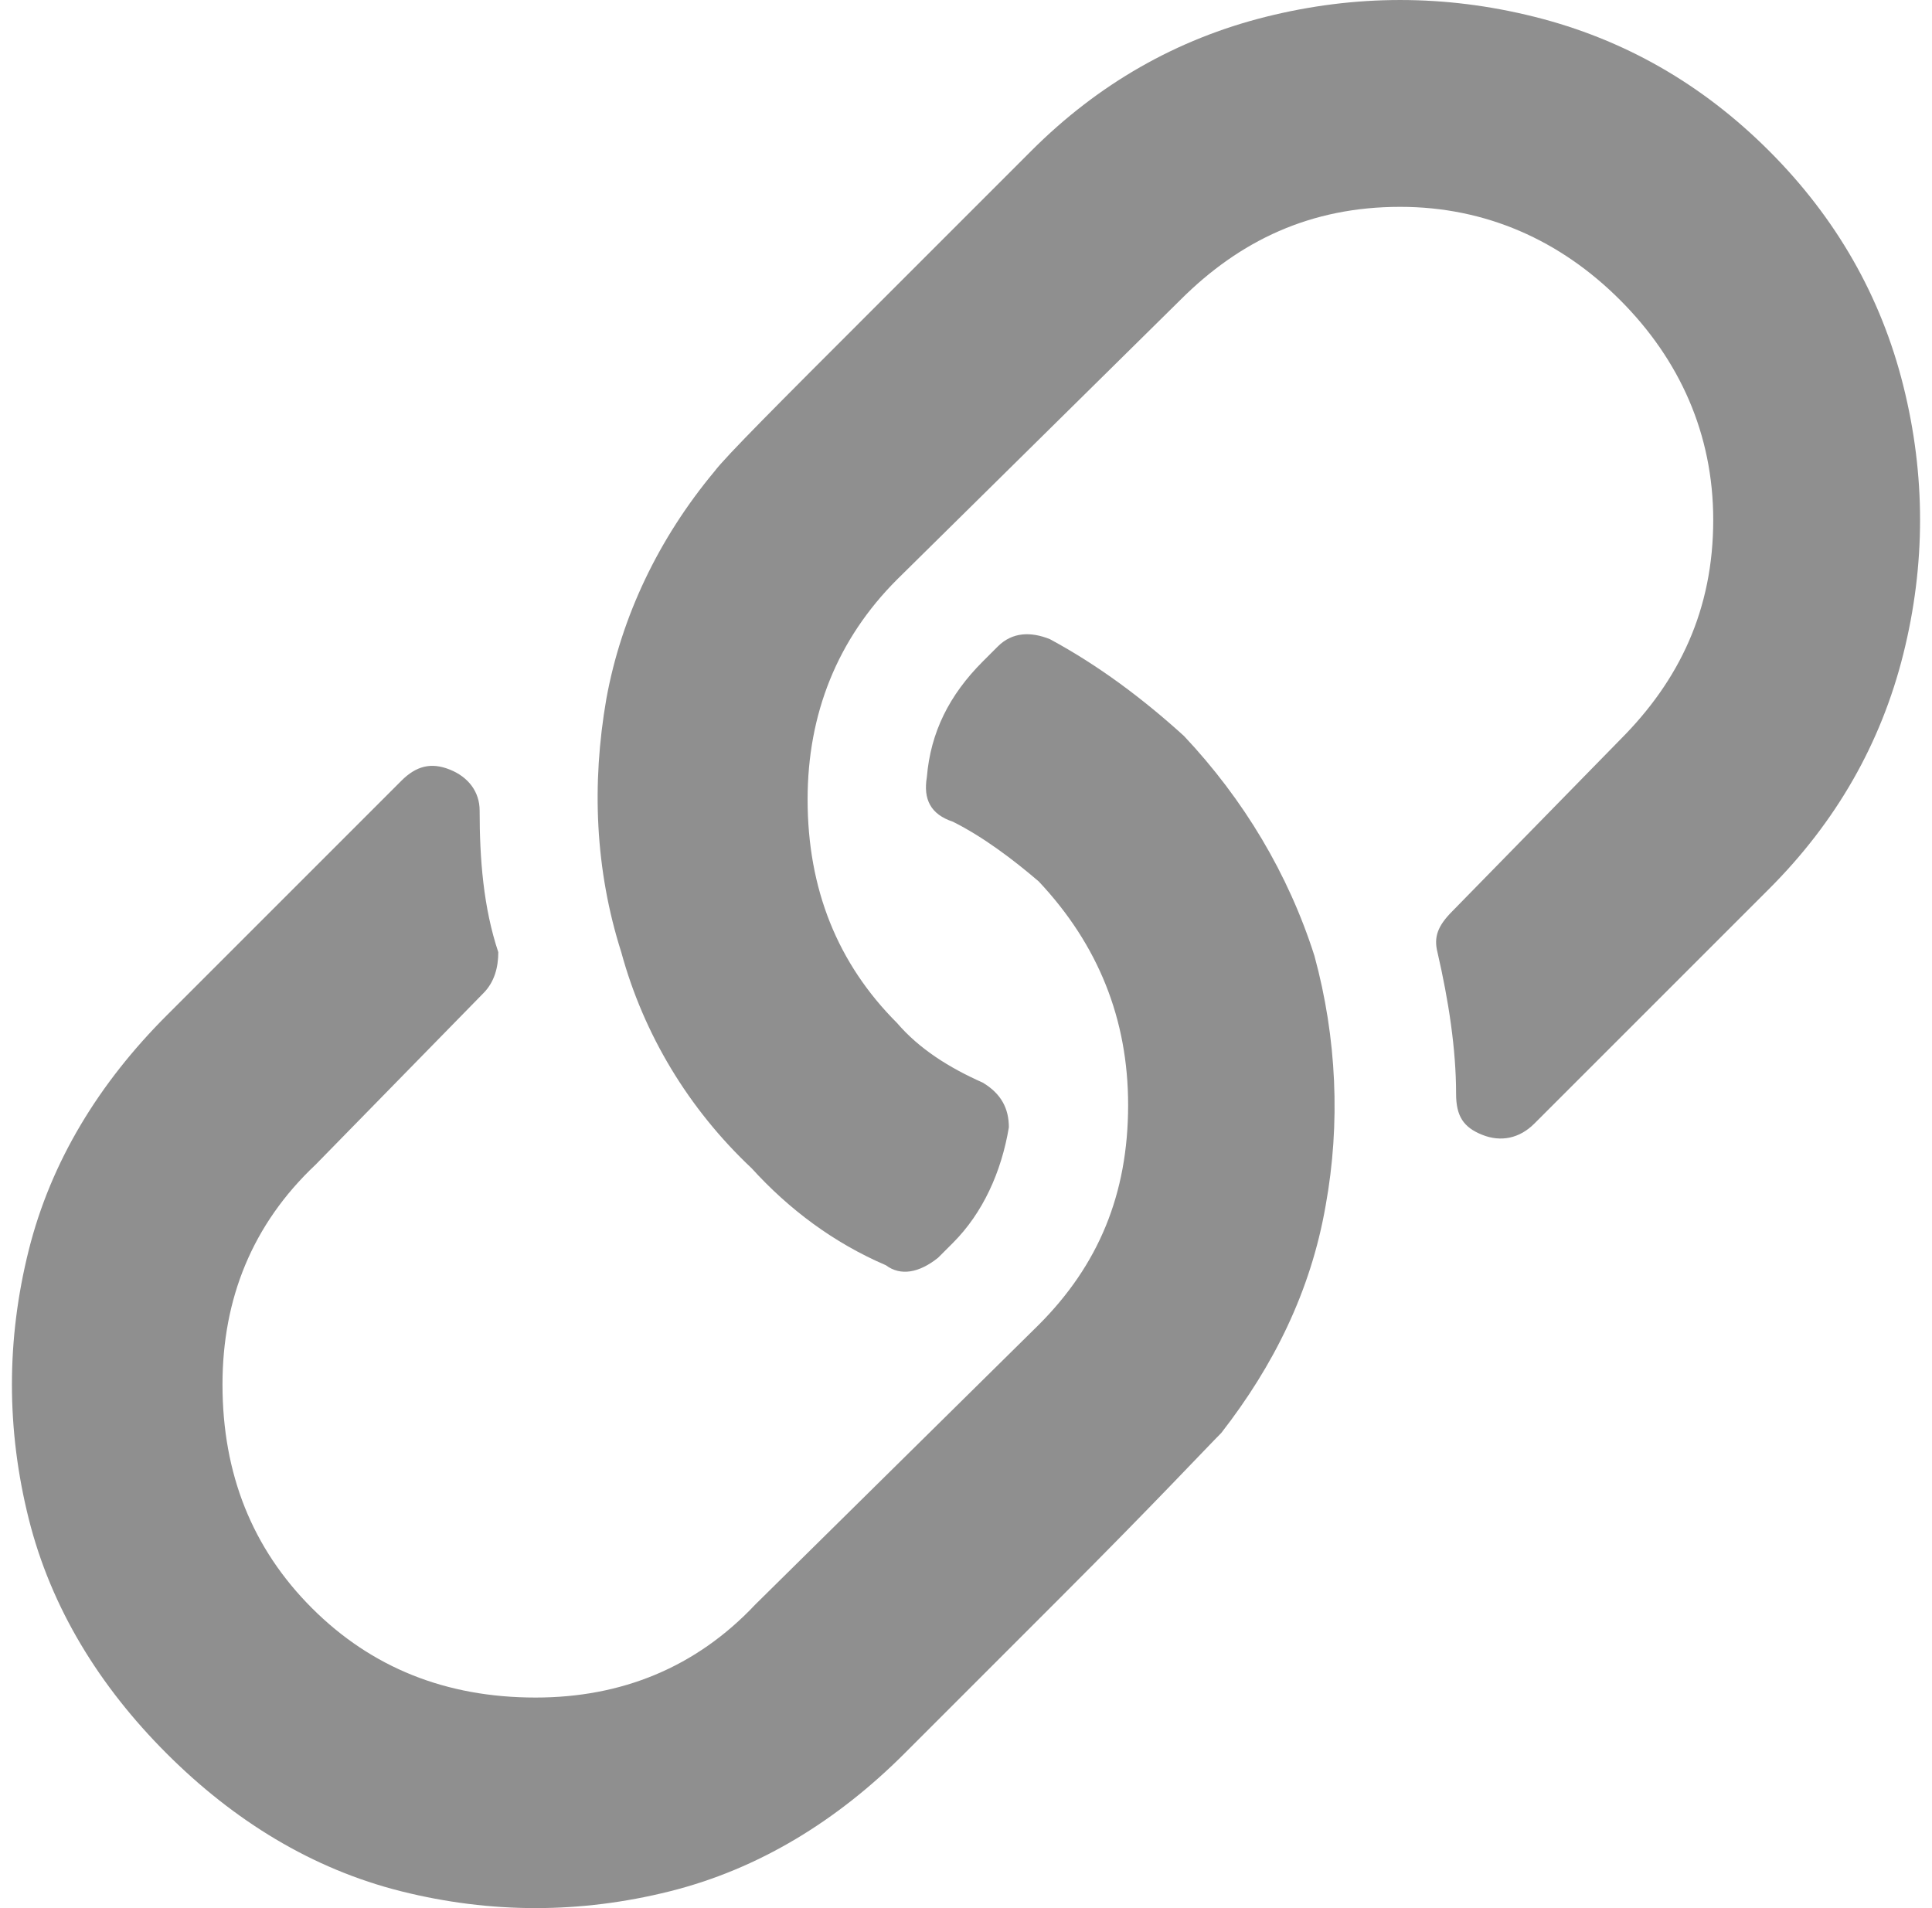 <svg width="81" height="80" viewBox="0 0 81 80" fill="none" xmlns="http://www.w3.org/2000/svg">
<path d="M49.641 30.859C47.922 29.297 46.047 27.891 44.016 26.797C43.234 26.484 42.453 26.484 41.828 27.109L41.203 27.734C39.797 29.141 39.016 30.703 38.859 32.578C38.703 33.516 39.016 34.141 39.953 34.453C41.203 35.078 42.453 36.016 43.547 36.953C46.047 39.609 47.297 42.734 47.297 46.328C47.297 50.078 46.047 53.047 43.547 55.547L31.672 67.266C29.172 69.922 26.047 71.172 22.453 71.172C18.703 71.172 15.578 69.922 13.078 67.422C10.578 64.922 9.328 61.797 9.328 58.047C9.328 54.453 10.578 51.328 13.234 48.828L20.266 41.641C20.734 41.172 20.891 40.547 20.891 39.922C20.266 38.047 20.109 36.016 20.109 33.984C20.109 33.203 19.641 32.578 18.859 32.266C18.078 31.953 17.453 32.109 16.828 32.734L6.984 42.578C4.172 45.391 2.141 48.672 1.203 52.422C0.266 56.172 0.266 59.922 1.203 63.672C2.141 67.422 4.172 70.703 6.984 73.516C9.797 76.328 13.078 78.359 16.828 79.297C20.578 80.234 24.328 80.234 28.078 79.297C31.828 78.359 35.109 76.328 37.922 73.516L44.484 66.953C48.391 63.047 50.578 60.703 51.203 60.078C53.391 57.266 54.953 54.141 55.578 50.547C56.203 47.109 56.047 43.516 55.109 40.078C54.016 36.641 52.141 33.516 49.641 30.859ZM74.172 6.328C76.984 9.141 78.859 12.422 79.797 16.172C80.734 19.922 80.734 23.672 79.797 27.422C78.859 31.172 76.984 34.453 74.172 37.266L64.328 47.109C63.703 47.734 62.922 47.891 62.141 47.578C61.359 47.266 61.047 46.797 61.047 45.859C61.047 43.984 60.734 41.953 60.266 39.922C60.109 39.297 60.266 38.828 60.891 38.203L67.922 31.016C70.422 28.516 71.828 25.547 71.828 21.797C71.828 18.203 70.422 15.078 67.922 12.578C65.422 10.078 62.297 8.672 58.703 8.672C54.953 8.672 51.984 10.078 49.484 12.578L37.609 24.297C35.109 26.797 33.859 29.922 33.859 33.516C33.859 37.266 35.109 40.391 37.609 42.891C38.547 43.984 39.797 44.766 41.203 45.391C41.984 45.859 42.297 46.484 42.297 47.266C41.984 49.141 41.203 50.859 39.953 52.109L39.328 52.734C38.547 53.359 37.766 53.516 37.141 53.047C34.953 52.109 33.078 50.703 31.516 48.984C28.859 46.484 26.984 43.359 26.047 39.922C24.953 36.484 24.797 32.891 25.422 29.297C26.047 25.859 27.609 22.578 29.953 19.766C30.422 19.141 32.609 16.953 36.672 12.891L43.234 6.328C46.047 3.516 49.328 1.641 53.078 0.703C56.828 -0.234 60.578 -0.234 64.328 0.703C68.078 1.641 71.359 3.516 74.172 6.328Z" fill="#8F8F8F"/>
</svg>
